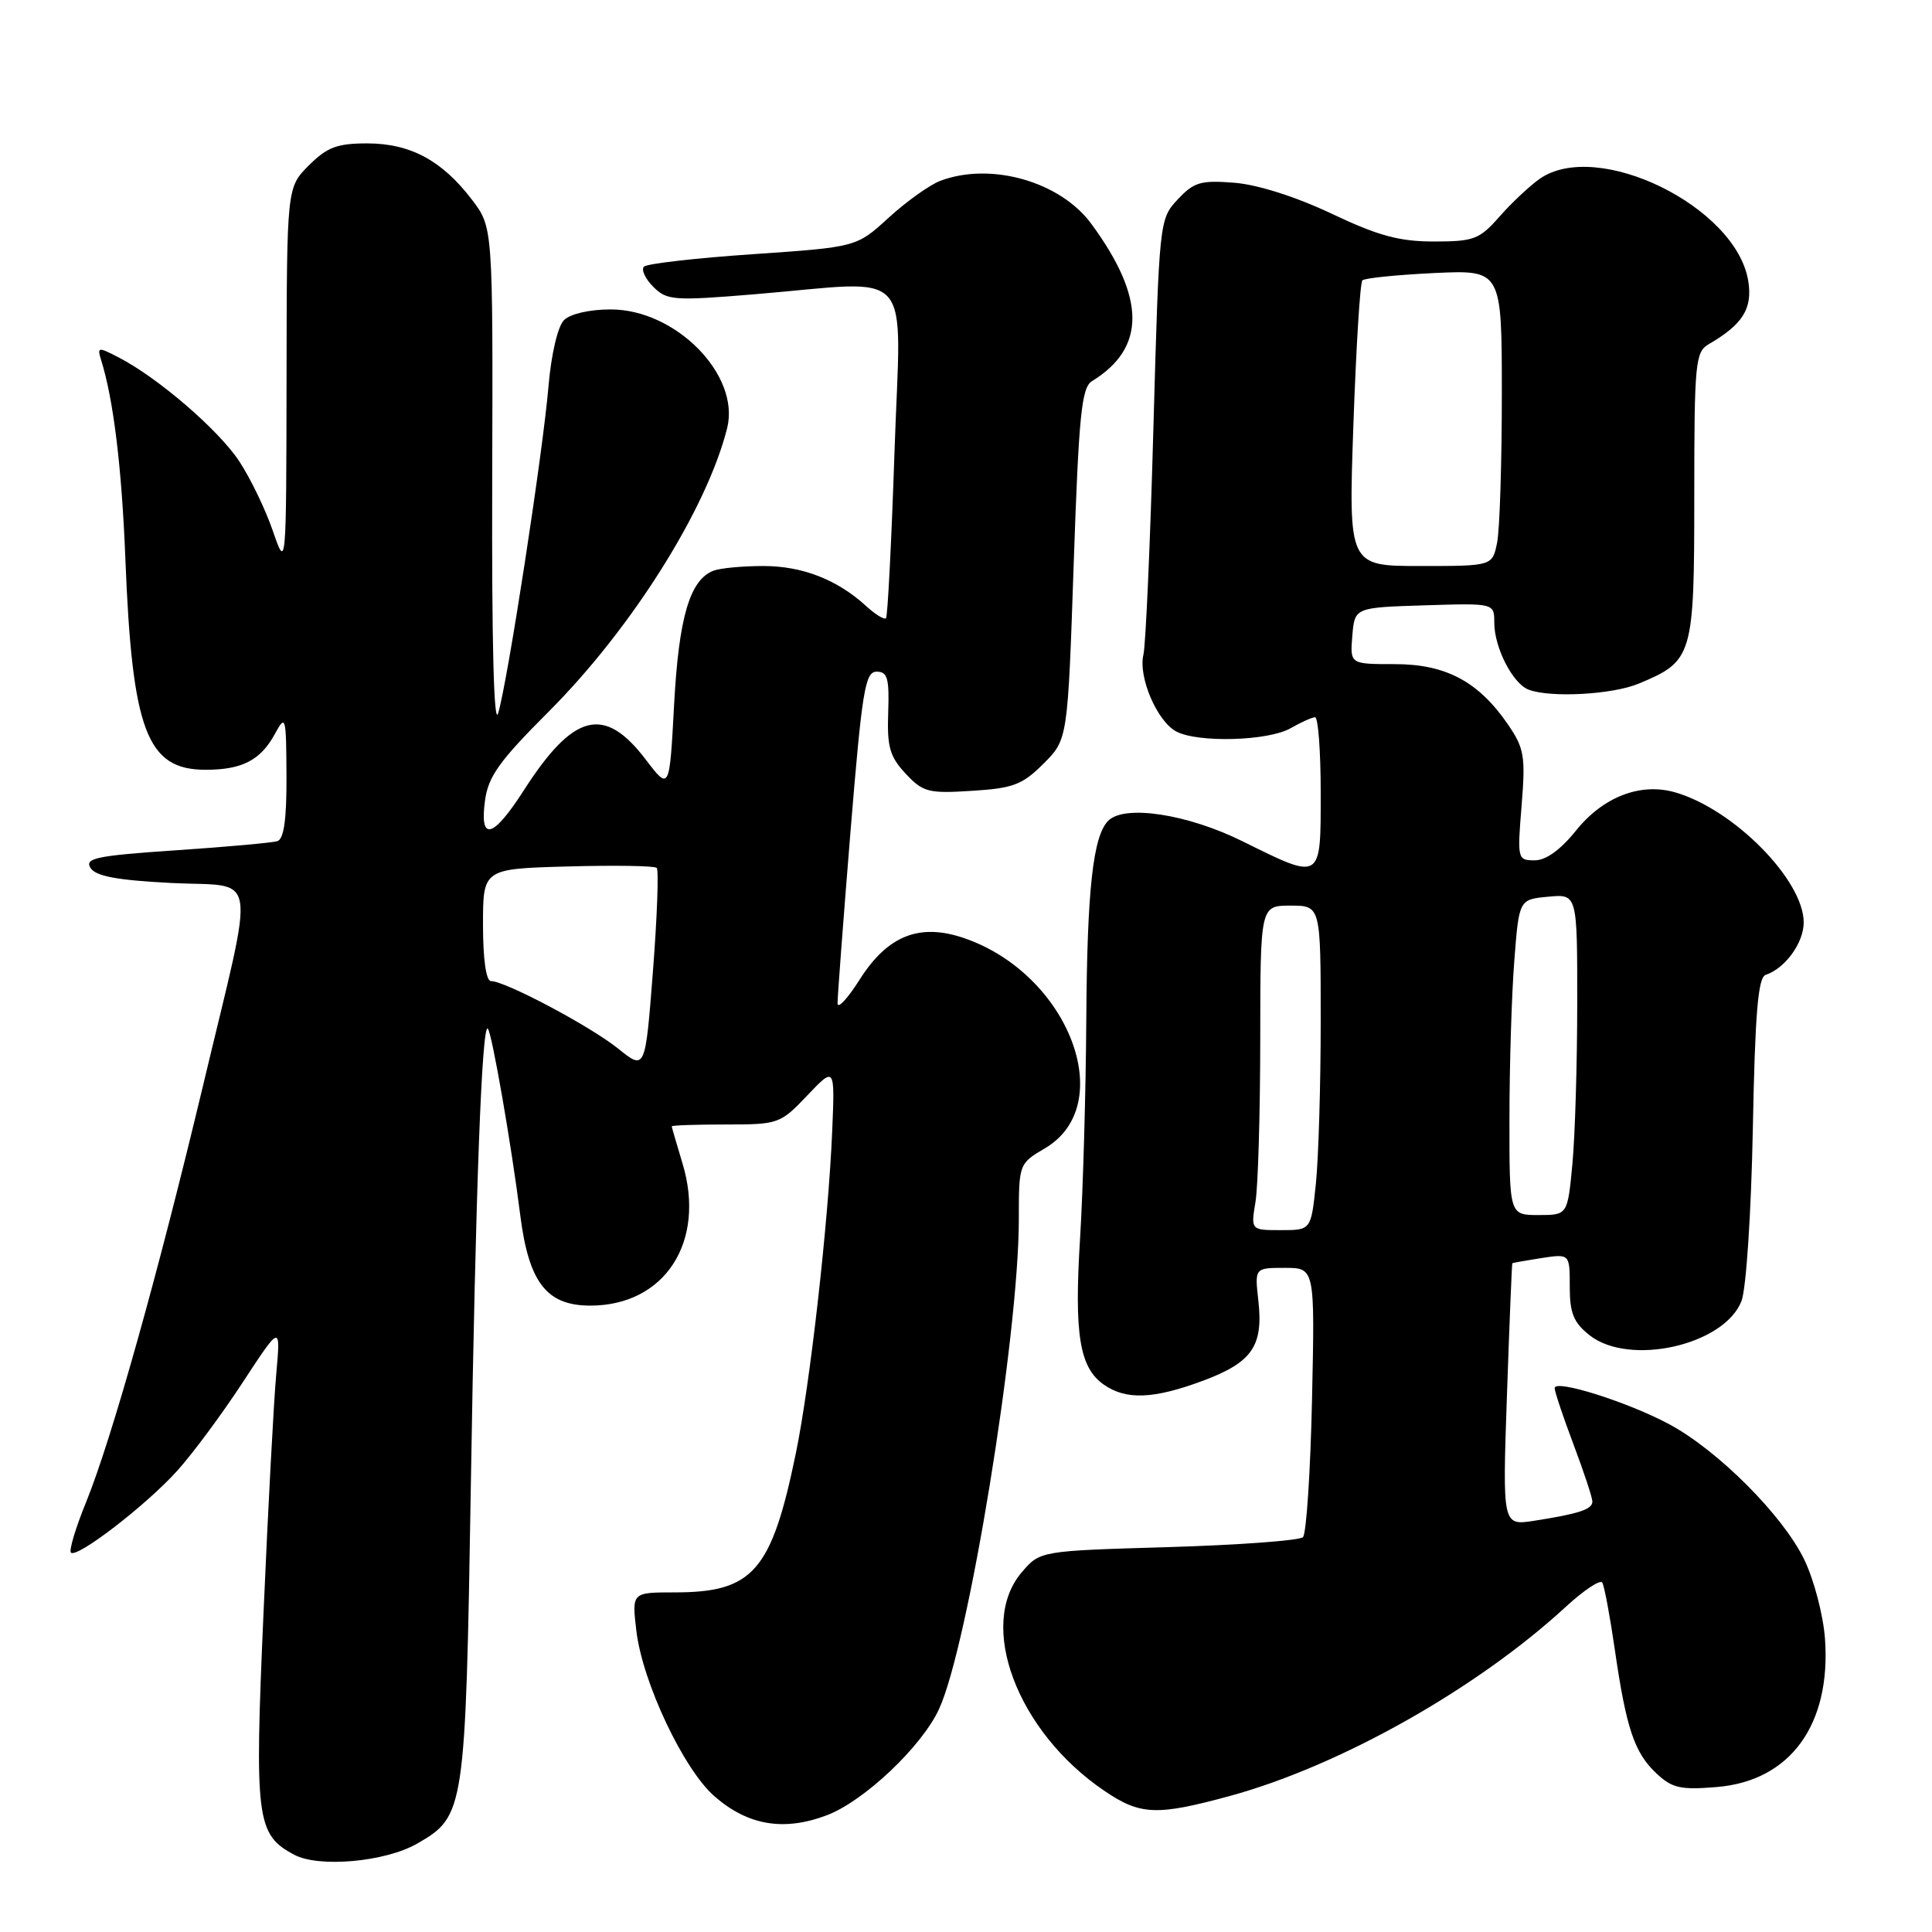 <?xml version="1.0" encoding="UTF-8" standalone="no"?>
<!DOCTYPE svg PUBLIC "-//W3C//DTD SVG 1.1//EN" "http://www.w3.org/Graphics/SVG/1.1/DTD/svg11.dtd" >
<svg xmlns="http://www.w3.org/2000/svg" xmlns:xlink="http://www.w3.org/1999/xlink" version="1.1" viewBox="0 0 256 256">
 <g >
 <path fill="currentColor"
d=" M 55.29 244.28 C 61.59 240.65 61.68 240.07 62.39 196.75 C 63.02 157.73 63.85 135.52 64.64 136.30 C 65.18 136.84 67.77 151.77 68.93 160.97 C 70.06 169.94 72.42 173.00 78.22 173.00 C 88.10 173.00 93.58 164.53 90.43 154.14 C 89.66 151.59 89.02 149.39 89.01 149.25 C 89.00 149.11 92.22 149.00 96.15 149.00 C 103.15 149.00 103.39 148.92 106.97 145.15 C 110.63 141.31 110.63 141.31 110.27 149.90 C 109.76 162.01 107.34 183.43 105.45 192.59 C 102.23 208.20 99.79 211.00 89.41 211.00 C 83.72 211.00 83.72 211.00 84.32 216.09 C 85.13 222.90 90.55 234.40 94.65 238.00 C 99.09 241.89 103.88 242.70 109.61 240.51 C 114.50 238.64 122.09 231.47 124.40 226.52 C 128.27 218.26 135.00 177.03 135.00 161.56 C 135.00 154.22 135.01 154.19 138.47 152.15 C 148.25 146.38 141.61 129.08 127.79 124.32 C 121.86 122.27 117.62 123.95 113.91 129.80 C 112.31 132.33 110.99 133.74 110.98 132.95 C 110.97 132.15 111.74 121.94 112.69 110.25 C 114.23 91.46 114.63 89.00 116.16 89.00 C 117.60 89.00 117.85 89.88 117.69 94.42 C 117.53 98.97 117.90 100.26 120.00 102.51 C 122.30 104.97 123.01 105.16 128.78 104.79 C 134.25 104.45 135.47 103.99 138.27 101.19 C 141.48 97.98 141.48 97.98 142.27 74.74 C 142.95 54.91 143.31 51.35 144.70 50.50 C 151.86 46.10 151.83 39.49 144.60 29.65 C 140.47 24.04 131.26 21.43 124.57 23.97 C 123.17 24.51 120.10 26.70 117.76 28.84 C 113.50 32.74 113.50 32.74 99.78 33.68 C 92.23 34.19 85.73 34.94 85.33 35.33 C 84.94 35.73 85.49 36.93 86.56 38.00 C 88.37 39.81 89.24 39.88 100.00 38.99 C 121.53 37.20 119.37 34.78 118.53 59.75 C 118.13 71.71 117.62 81.69 117.40 81.92 C 117.17 82.15 115.98 81.42 114.75 80.29 C 110.92 76.79 106.31 75.00 101.13 75.00 C 98.40 75.00 95.44 75.28 94.54 75.62 C 91.40 76.83 89.94 81.81 89.32 93.41 C 88.71 104.77 88.71 104.77 85.56 100.64 C 80.07 93.42 75.99 94.46 69.39 104.75 C 65.32 111.09 63.53 111.57 64.26 106.11 C 64.69 102.89 66.15 100.85 72.66 94.34 C 83.66 83.34 93.66 67.47 96.35 56.73 C 98.11 49.71 89.57 41.00 80.92 41.00 C 78.13 41.00 75.55 41.59 74.73 42.42 C 73.91 43.24 73.04 46.94 72.68 51.17 C 71.93 60.02 67.27 90.31 66.01 94.50 C 65.44 96.40 65.15 85.12 65.22 63.80 C 65.32 30.11 65.32 30.11 62.54 26.47 C 58.58 21.27 54.38 19.01 48.67 19.00 C 44.67 19.00 43.35 19.50 40.92 21.92 C 38.00 24.85 38.00 24.85 37.97 50.17 C 37.93 75.50 37.93 75.50 36.14 70.31 C 35.16 67.46 33.15 63.31 31.68 61.09 C 28.93 56.94 20.93 50.05 15.74 47.37 C 13.01 45.95 12.86 45.97 13.39 47.68 C 15.03 52.89 16.13 61.88 16.61 74.00 C 17.51 96.85 19.46 102.00 27.24 102.00 C 32.09 102.00 34.54 100.73 36.44 97.22 C 37.85 94.63 37.92 94.90 37.96 102.78 C 37.99 108.56 37.62 111.18 36.75 111.46 C 36.06 111.67 30.00 112.22 23.28 112.67 C 12.79 113.38 11.19 113.71 11.99 115.00 C 12.68 116.11 15.50 116.63 22.71 117.00 C 34.38 117.60 33.90 114.49 26.91 143.82 C 20.94 168.81 14.81 190.66 11.41 199.04 C 10.02 202.44 9.12 205.45 9.40 205.73 C 10.18 206.52 19.34 199.47 23.46 194.91 C 25.50 192.66 29.42 187.37 32.17 183.16 C 37.19 175.50 37.19 175.50 36.61 182.00 C 36.28 185.57 35.52 199.83 34.92 213.67 C 33.71 241.12 33.96 243.09 39.00 245.77 C 42.28 247.51 51.09 246.71 55.29 244.28 Z  M 163.02 237.96 C 177.59 233.97 195.71 223.76 207.51 212.88 C 209.88 210.70 212.04 209.27 212.31 209.70 C 212.58 210.14 213.32 214.10 213.96 218.50 C 215.48 229.02 216.56 232.24 219.48 234.98 C 221.56 236.94 222.68 237.19 227.48 236.79 C 237.22 235.99 242.64 228.54 241.82 217.13 C 241.59 214.02 240.36 209.30 239.07 206.65 C 236.26 200.83 227.68 192.22 221.22 188.74 C 215.78 185.80 206.00 182.71 206.00 183.93 C 206.00 184.39 207.12 187.75 208.50 191.40 C 209.88 195.06 211.00 198.46 211.00 198.96 C 211.00 200.00 209.23 200.58 203.29 201.51 C 199.08 202.16 199.08 202.16 199.68 184.83 C 200.01 175.30 200.33 167.45 200.39 167.39 C 200.45 167.33 202.19 167.02 204.25 166.70 C 208.00 166.13 208.00 166.13 208.00 170.49 C 208.00 174.01 208.51 175.25 210.63 176.93 C 215.92 181.09 228.50 178.24 230.76 172.38 C 231.38 170.76 232.04 160.76 232.26 149.56 C 232.55 134.33 232.95 129.52 233.95 129.18 C 236.54 128.32 239.00 124.94 239.00 122.23 C 239.00 116.61 229.71 107.21 221.96 104.99 C 217.37 103.67 212.43 105.58 208.84 110.04 C 206.79 112.60 204.85 114.00 203.35 114.00 C 201.08 114.00 201.04 113.84 201.62 106.75 C 202.15 100.22 201.97 99.15 199.83 96.02 C 195.92 90.31 191.60 88.00 184.79 88.00 C 178.88 88.00 178.88 88.00 179.19 84.25 C 179.50 80.50 179.50 80.50 188.75 80.21 C 198.00 79.92 198.00 79.92 198.00 82.51 C 198.00 85.81 200.44 90.57 202.54 91.38 C 205.43 92.49 213.67 92.04 217.15 90.58 C 224.32 87.59 224.50 86.98 224.50 65.75 C 224.50 48.07 224.64 46.64 226.41 45.61 C 230.94 42.98 232.24 40.89 231.65 37.22 C 230.05 27.37 211.64 18.36 204.01 23.70 C 202.68 24.64 200.28 26.89 198.69 28.70 C 196.04 31.72 195.30 32.00 190.00 32.00 C 185.40 32.00 182.62 31.24 176.46 28.32 C 171.75 26.09 166.71 24.48 163.61 24.22 C 159.10 23.86 158.21 24.12 156.05 26.43 C 153.62 29.03 153.60 29.23 152.83 56.78 C 152.41 72.02 151.81 85.51 151.51 86.74 C 150.80 89.68 153.30 95.55 155.85 96.92 C 158.71 98.45 168.04 98.19 171.00 96.50 C 172.38 95.71 173.84 95.05 174.25 95.04 C 174.66 95.02 175.00 99.50 175.00 105.00 C 175.00 116.80 175.19 116.69 164.63 111.47 C 157.34 107.86 149.01 106.59 146.85 108.75 C 144.83 110.77 144.05 117.87 143.94 135.00 C 143.88 144.62 143.51 157.68 143.12 164.00 C 142.32 176.81 143.03 181.21 146.26 183.47 C 149.22 185.54 152.87 185.39 159.47 182.93 C 165.92 180.51 167.41 178.34 166.74 172.35 C 166.25 168.00 166.25 168.00 170.24 168.00 C 174.23 168.00 174.23 168.00 173.85 185.43 C 173.64 195.02 173.10 203.23 172.65 203.68 C 172.20 204.13 164.18 204.72 154.83 205.00 C 137.82 205.50 137.82 205.50 135.41 208.31 C 129.44 215.25 134.75 229.41 146.27 237.25 C 151.09 240.54 153.23 240.63 163.02 237.96 Z  M 81.90 138.94 C 78.22 135.98 66.95 130.00 65.06 130.00 C 64.41 130.00 64.00 127.12 64.00 122.56 C 64.00 115.12 64.00 115.12 75.25 114.81 C 81.44 114.64 86.73 114.72 87.02 115.00 C 87.30 115.28 87.08 121.43 86.52 128.67 C 85.50 141.84 85.50 141.84 81.90 138.94 Z  M 166.36 159.25 C 166.70 157.19 166.98 147.51 166.99 137.75 C 167.00 120.00 167.00 120.00 171.00 120.00 C 175.00 120.00 175.00 120.00 175.00 135.35 C 175.00 143.80 174.71 153.47 174.36 156.85 C 173.72 163.00 173.72 163.00 169.73 163.00 C 165.74 163.00 165.74 163.00 166.36 159.25 Z  M 200.01 148.25 C 200.01 141.24 200.30 131.83 200.65 127.34 C 201.28 119.18 201.28 119.18 205.14 118.82 C 209.00 118.45 209.00 118.45 208.99 132.97 C 208.99 140.96 208.70 150.54 208.35 154.25 C 207.71 161.00 207.71 161.00 203.86 161.00 C 200.00 161.00 200.00 161.00 200.01 148.25 Z  M 179.33 56.34 C 179.69 46.08 180.22 37.44 180.52 37.15 C 180.81 36.85 185.09 36.42 190.03 36.18 C 199.00 35.76 199.00 35.76 199.00 52.25 C 199.00 61.33 198.72 70.16 198.38 71.88 C 197.75 75.00 197.75 75.00 188.22 75.00 C 178.68 75.00 178.68 75.00 179.33 56.34 Z "/>
</g>
</svg>